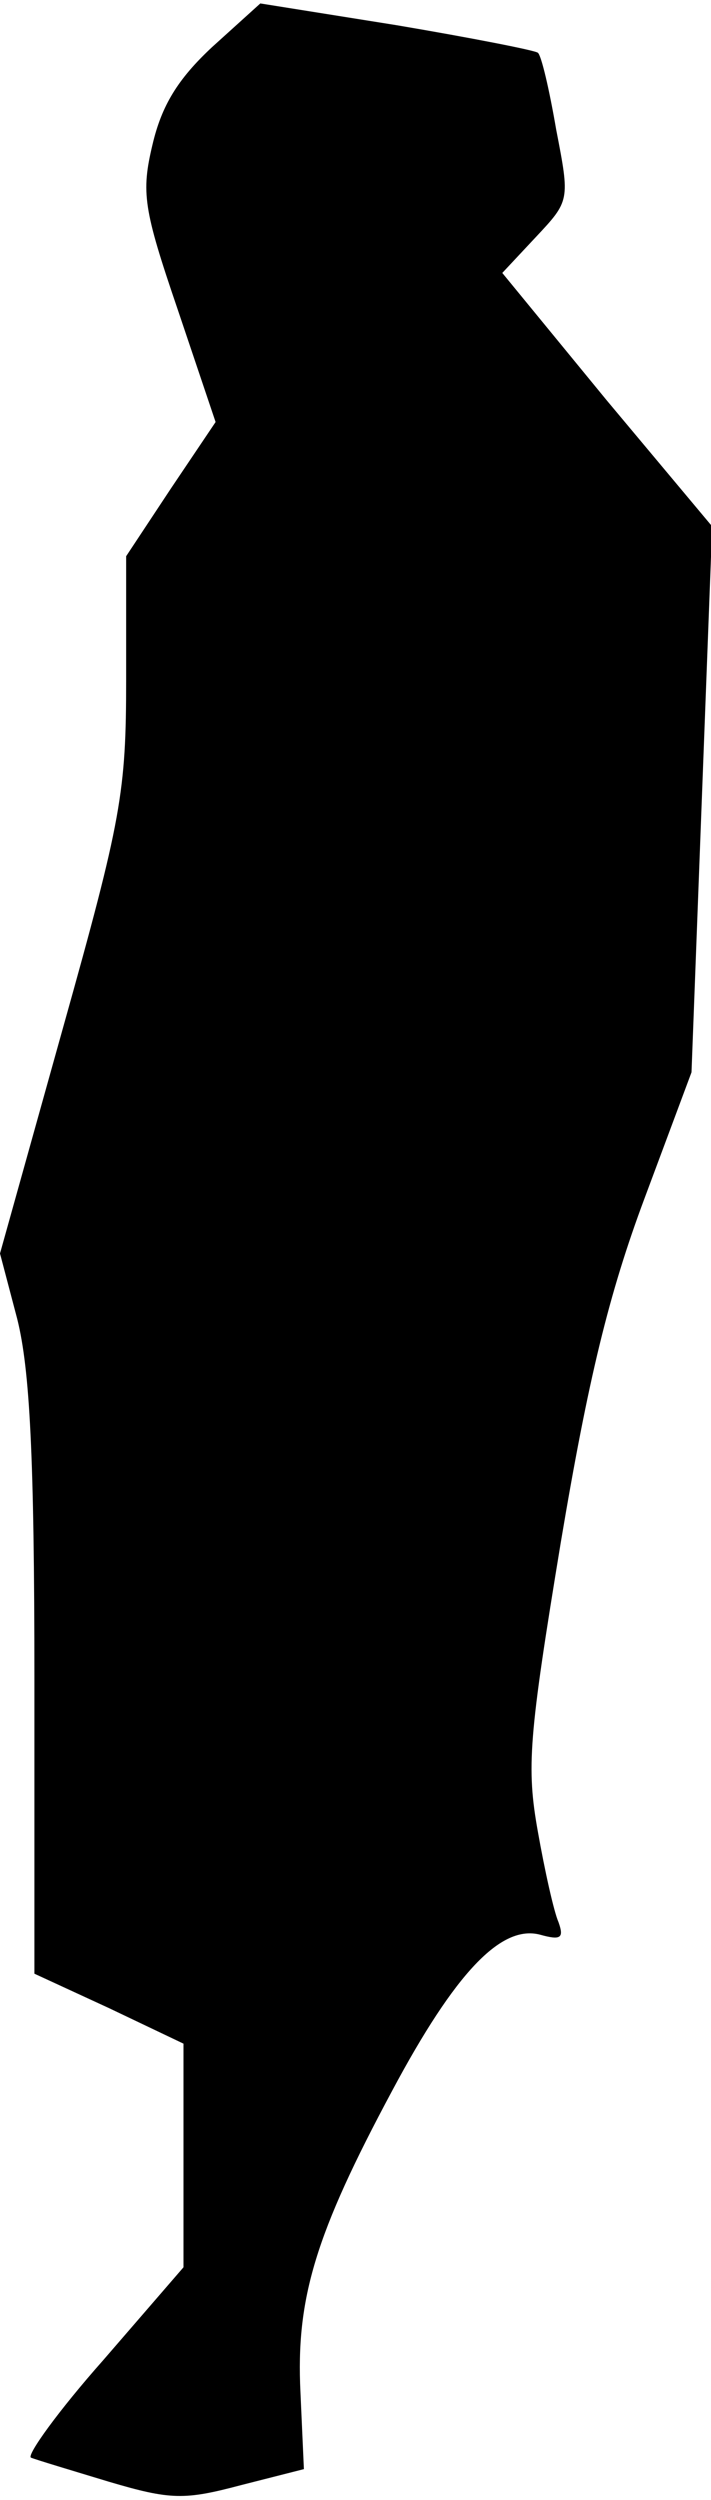 <?xml version="1.0" standalone="no"?>
<!DOCTYPE svg PUBLIC "-//W3C//DTD SVG 20010904//EN"
 "http://www.w3.org/TR/2001/REC-SVG-20010904/DTD/svg10.dtd">
<svg version="1.0" xmlns="http://www.w3.org/2000/svg"
 width="62pt" height="218pt" viewBox="0 0 62 218"
 preserveAspectRatio="xMidYMid meet">
<g transform="translate(0,218) scale(0.1,-0.1)"
fill="#000000" stroke="none">
<path fill="#000000" stroke="none" d="M185 2139 c-30 -28 -44 -51 -52 -85
-10 -42 -8 -56 22 -144 l33 -98 -39 -58 -39 -59 0 -107 c0 -99 -4 -122 -55
-304 l-55 -197 15 -57 c11 -44 15 -120 15 -314 l0 -257 65 -30 65 -31 0 -97 0
-98 -70 -81 c-39 -44 -67 -83 -63 -85 5 -2 35 -11 68 -21 54 -16 66 -16 115
-3 l55 14 -3 67 c-4 82 13 138 80 263 55 103 95 145 129 136 18 -5 21 -3 16
11 -4 9 -12 45 -18 79 -10 56 -8 82 20 252 24 143 42 217 73 300 l41 110 9
238 9 238 -92 110 -91 111 29 31 c30 32 30 32 18 94 -6 35 -13 65 -16 67 -2 2
-58 13 -123 24 l-119 19 -42 -38z"/>
</g>
</svg>
